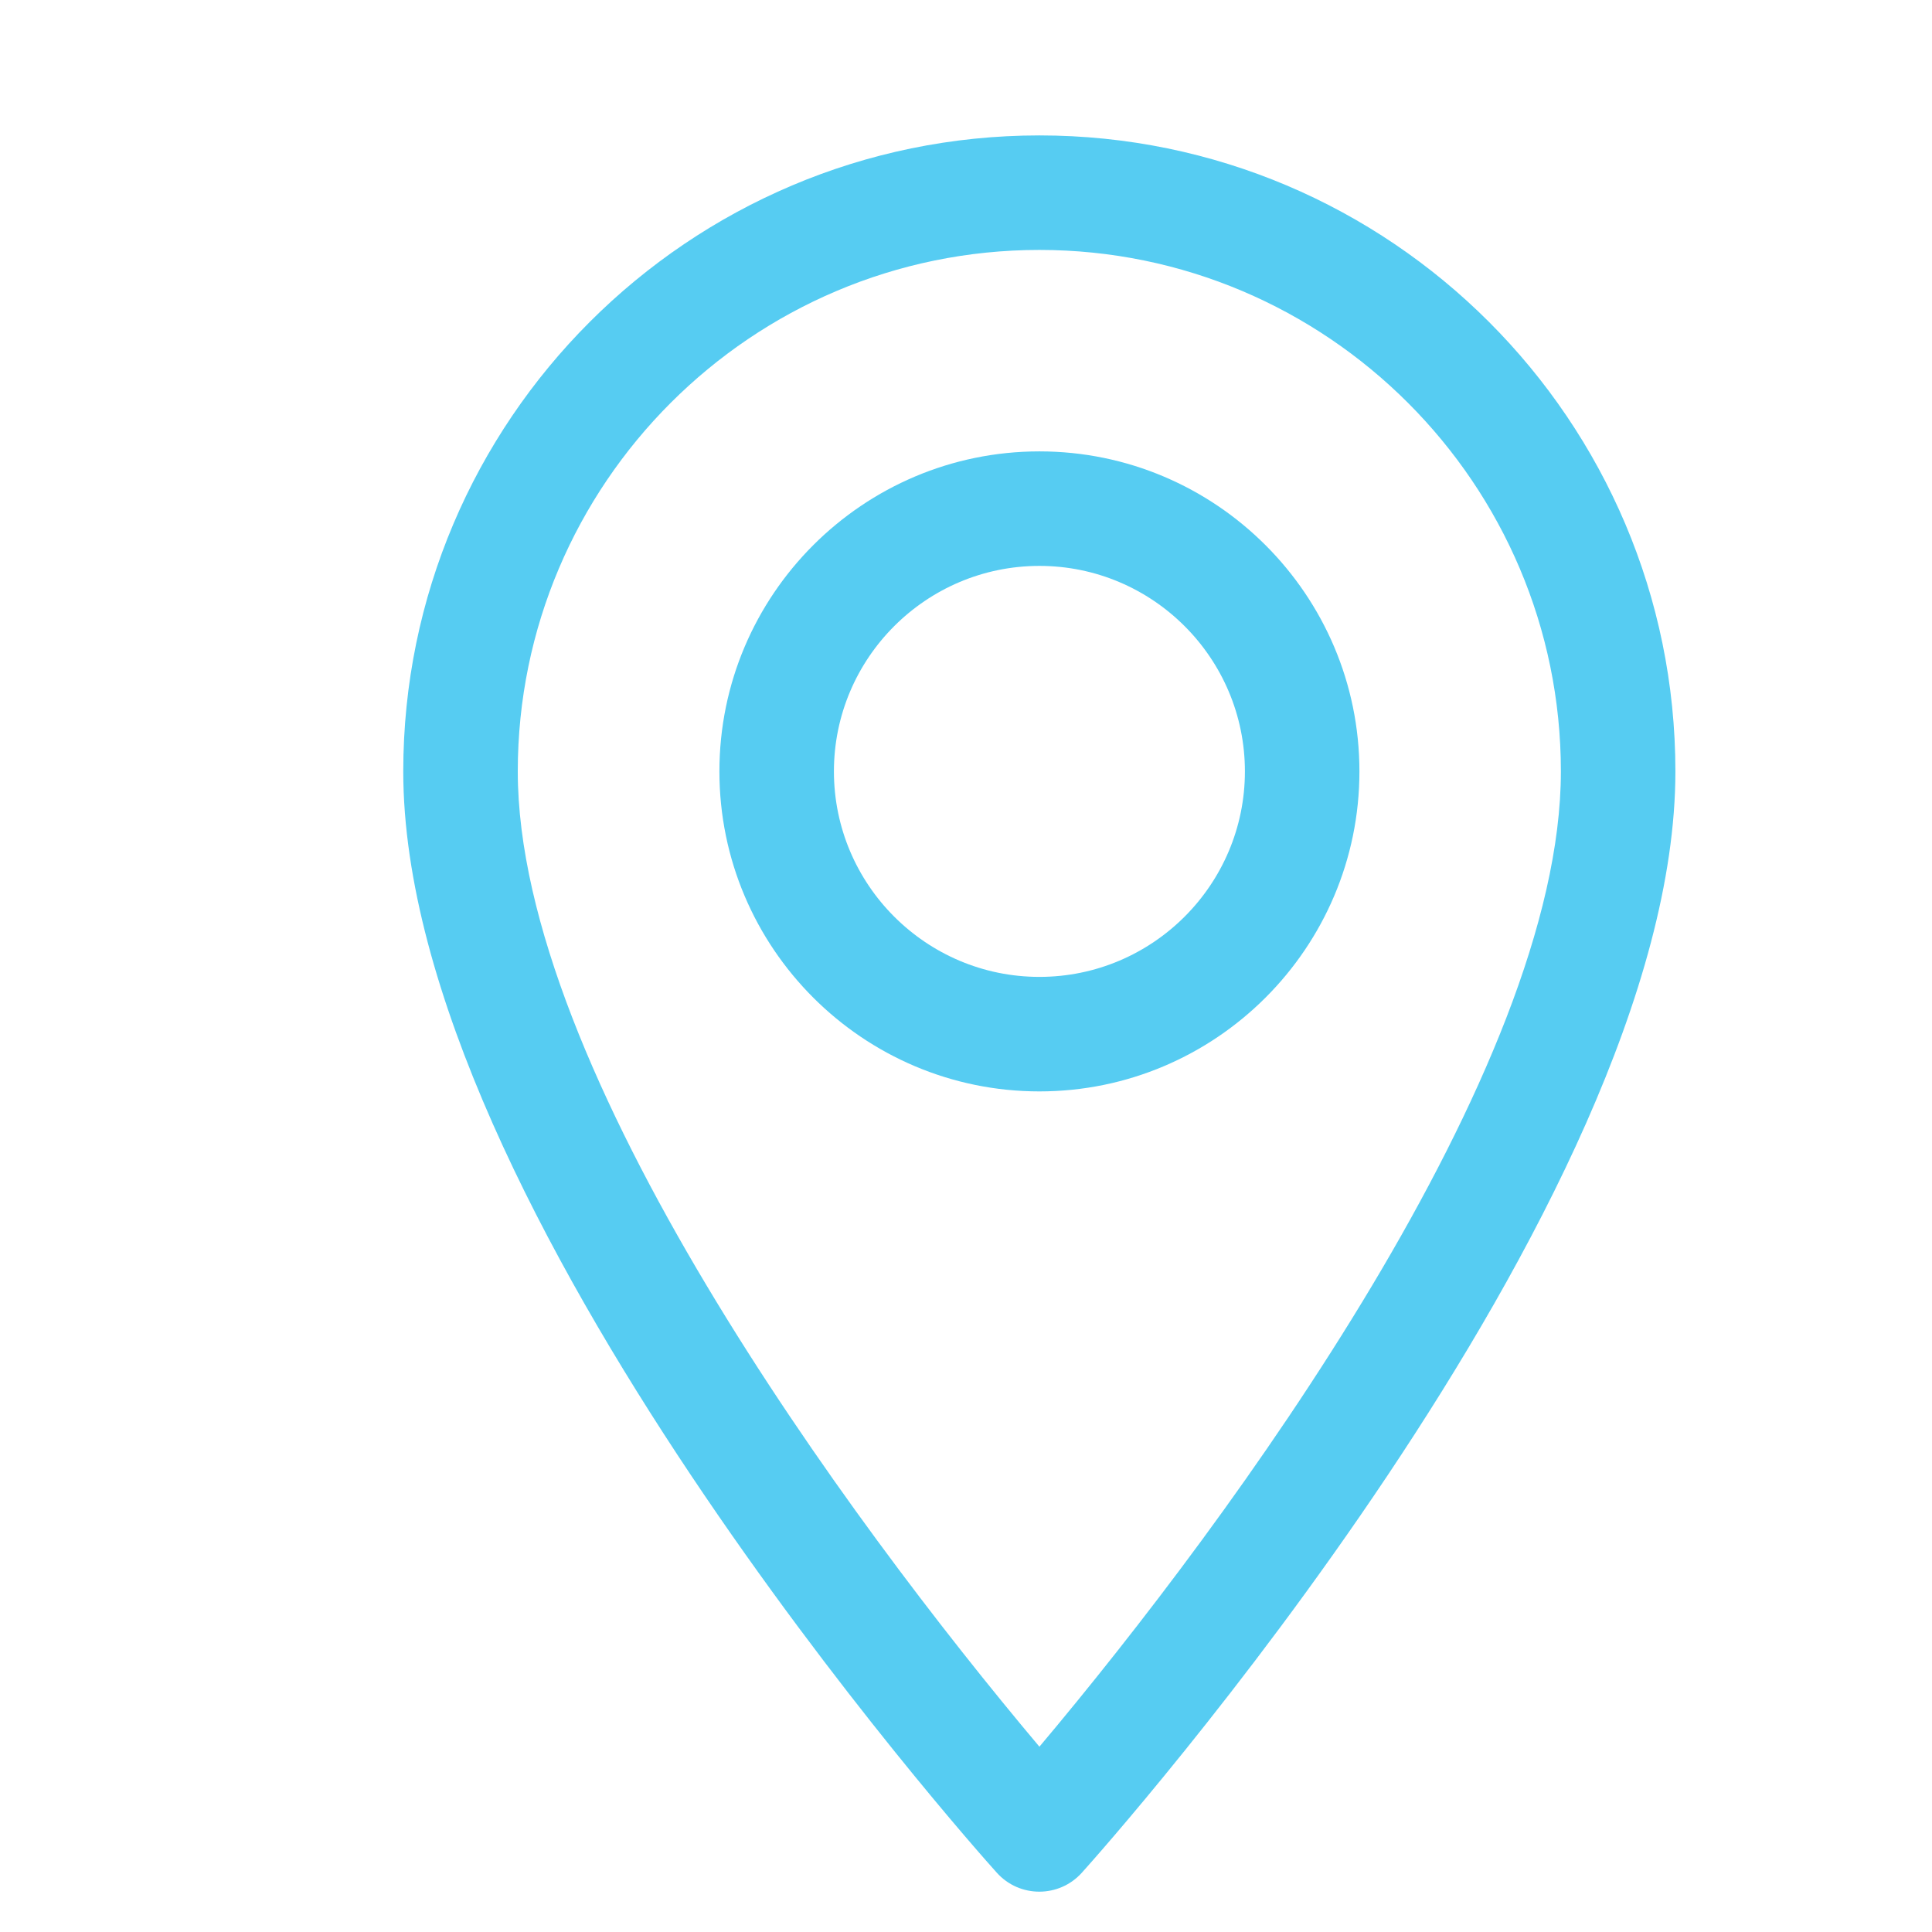 <svg width="11" height="11" viewBox="0 0 11 11" fill="none" xmlns="http://www.w3.org/2000/svg">
<g clip-path="url(#clip0_20_57)">
<path d="M5.918 0.771C3.921 0.771 2.296 2.395 2.296 4.392C2.296 6.87 5.537 10.509 5.675 10.662C5.805 10.807 6.031 10.806 6.16 10.662C6.298 10.509 9.539 6.87 9.539 4.392C9.539 2.395 7.915 0.771 5.918 0.771ZM5.918 9.945C4.827 8.649 2.948 6.093 2.948 4.392C2.948 2.755 4.28 1.423 5.918 1.423C7.555 1.423 8.887 2.755 8.887 4.392C8.887 6.093 7.009 8.649 5.918 9.945Z" fill="#56CCF2"/>
<path d="M5.918 2.57C4.913 2.57 4.096 3.387 4.096 4.392C4.096 5.397 4.913 6.214 5.918 6.214C6.922 6.214 7.74 5.397 7.74 4.392C7.74 3.387 6.922 2.57 5.918 2.57ZM5.918 5.562C5.273 5.562 4.748 5.037 4.748 4.392C4.748 3.747 5.273 3.222 5.918 3.222C6.563 3.222 7.088 3.747 7.088 4.392C7.088 5.037 6.563 5.562 5.918 5.562Z" fill="#56CCF2"/>
</g>
<defs>
<clipPath id="clip0_20_57">
<rect width="10" height="10" fill="white" transform="translate(0.918 0.771)"/>
</clipPath>
</defs>
</svg>
